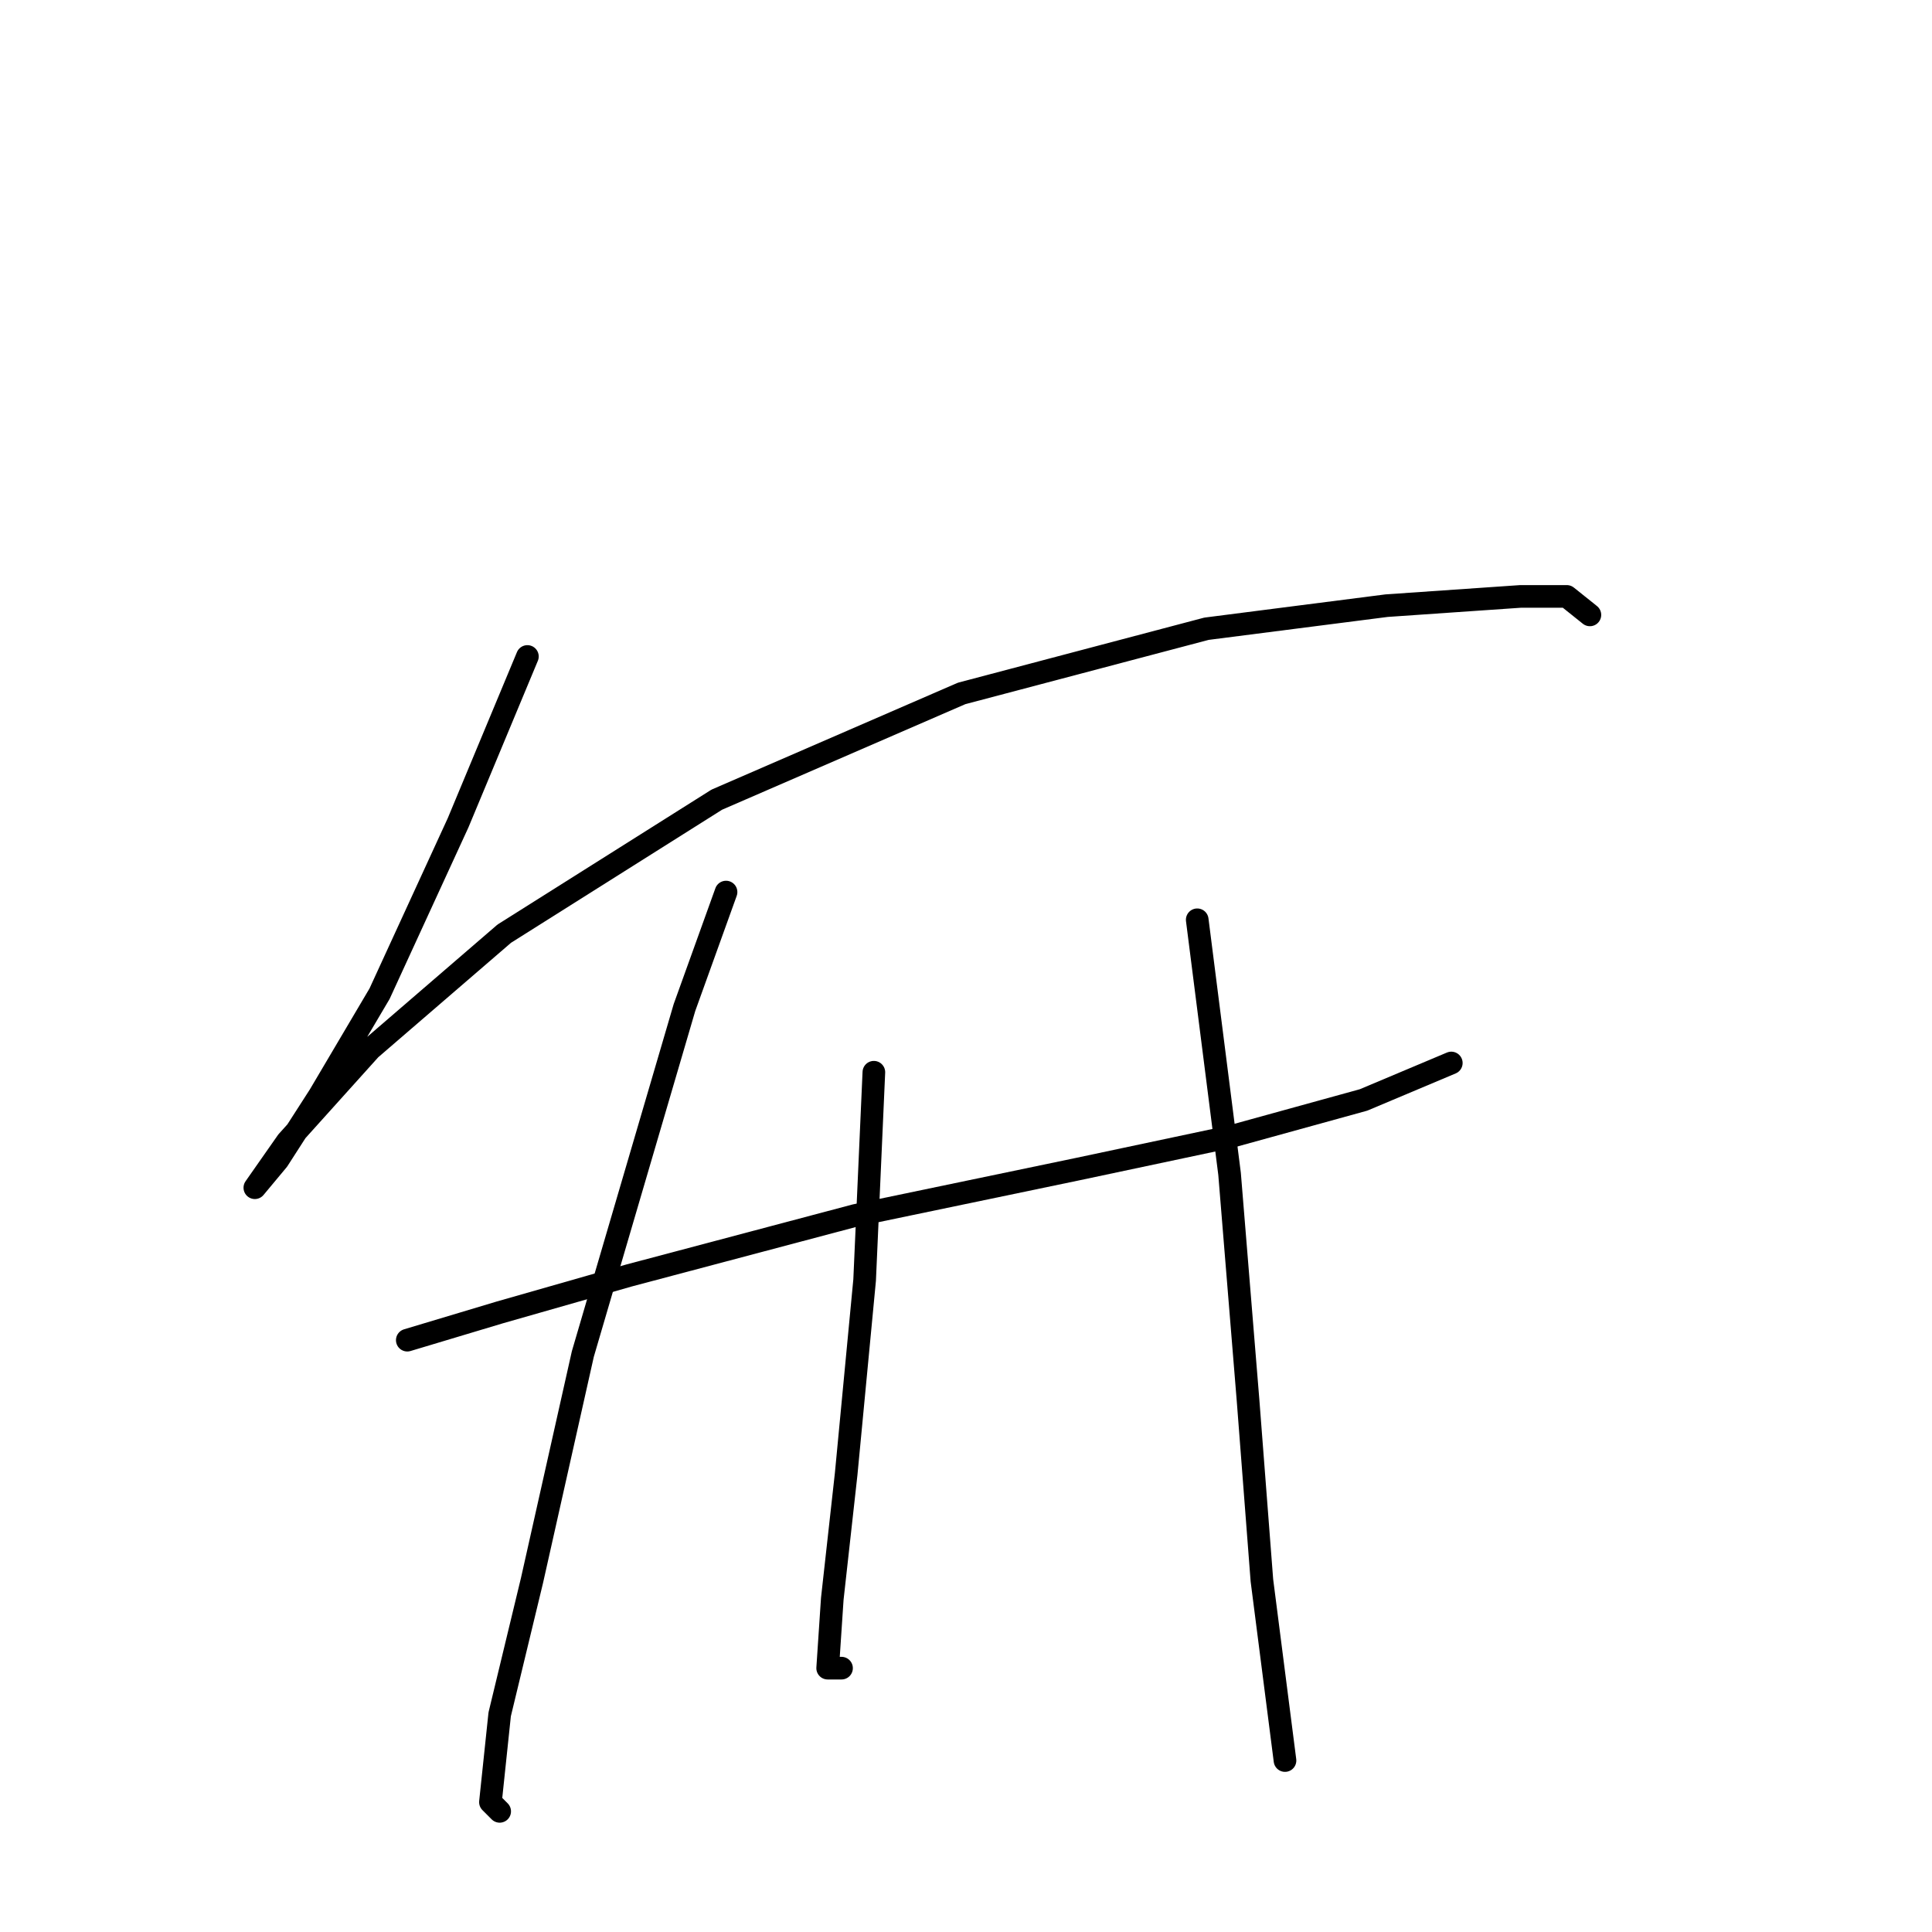 <?xml version="1.0" standalone="no"?>
    <svg width="256" height="256" xmlns="http://www.w3.org/2000/svg" version="1.1">
    <polyline stroke="black" stroke-width="3" stroke-linecap="round" fill="transparent" stroke-linejoin="round" points="69.883 86.986 60.701 109.022 50.295 131.67 42.338 145.137 36.829 153.706 33.768 157.379 33.768 157.379 38.053 151.258 49.071 139.015 66.822 123.713 94.979 105.961 127.421 91.883 159.863 83.313 183.736 80.253 201.487 79.028 207.608 79.028 210.669 81.477 210.669 81.477 " />
        <polyline stroke="black" stroke-width="3" stroke-linecap="round" fill="transparent" stroke-linejoin="round" points="53.968 177.579 66.21 173.906 83.349 169.009 113.343 161.052 142.724 154.93 162.924 150.646 180.675 145.749 192.305 140.852 192.305 140.852 " />
        <polyline stroke="black" stroke-width="3" stroke-linecap="round" fill="transparent" stroke-linejoin="round" points="96.204 118.204 90.695 133.506 77.228 179.415 70.495 209.408 66.21 227.16 64.986 238.79 66.21 240.014 66.21 240.014 " />
        <polyline stroke="black" stroke-width="3" stroke-linecap="round" fill="transparent" stroke-linejoin="round" points="115.791 142.076 114.567 169.621 112.119 195.33 110.282 211.857 109.67 221.039 111.506 221.039 111.506 221.039 " />
        <polyline stroke="black" stroke-width="3" stroke-linecap="round" fill="transparent" stroke-linejoin="round" points="158.639 121.876 162.924 155.543 165.372 185.536 167.209 209.408 170.269 233.281 170.269 233.281 " />
        </svg>